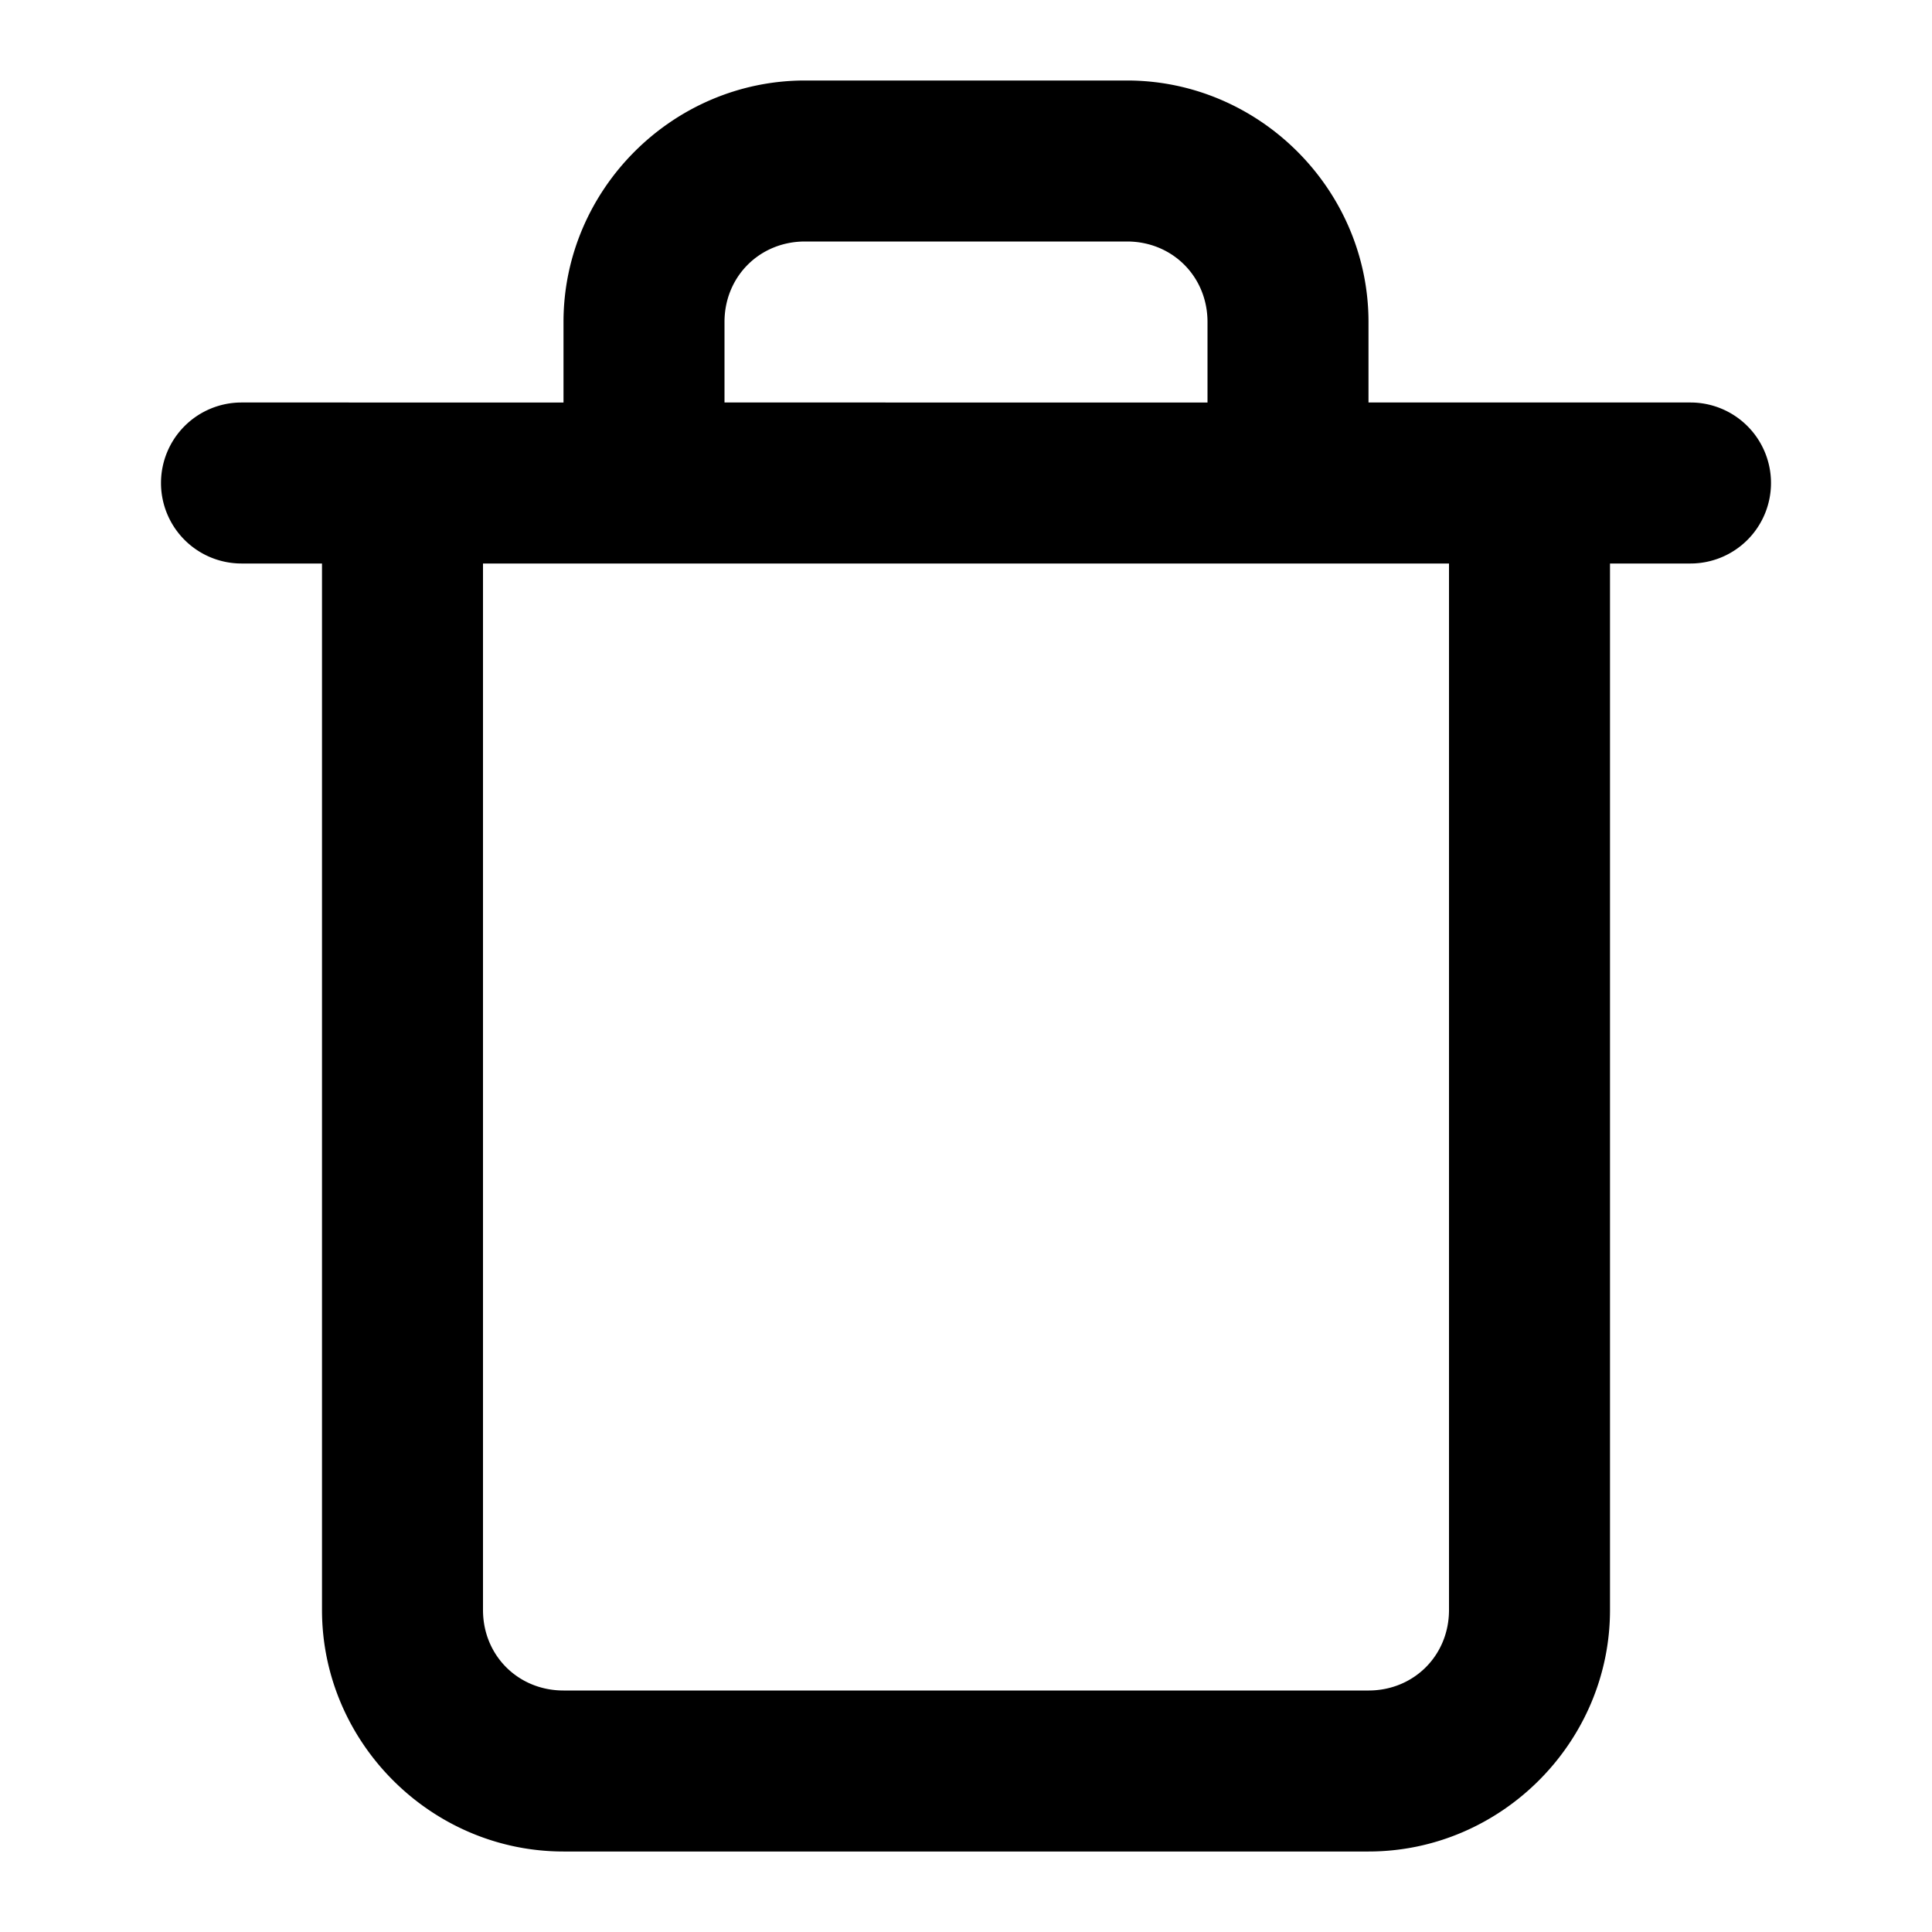 <svg xmlns="http://www.w3.org/2000/svg" width="24" height="24" viewBox="0 0 24 24"><path d="M10 1C8.355 1 7 2.355 7 4v1H3a1 1 0 0 0-1 1 1 1 0 0 0 1 1h1v13c0 1.645 1.355 3 3 3h10c1.645 0 3-1.355 3-3V7h1a1 1 0 0 0 1-1 1 1 0 0 0-1-1h-4V4c0-1.645-1.355-3-3-3zm0 2h4c.564 0 1 .436 1 1v1H9V4c0-.564.436-1 1-1zM6 7h12v13c0 .564-.436 1-1 1H7c-.564 0-1-.436-1-1z"/></svg>